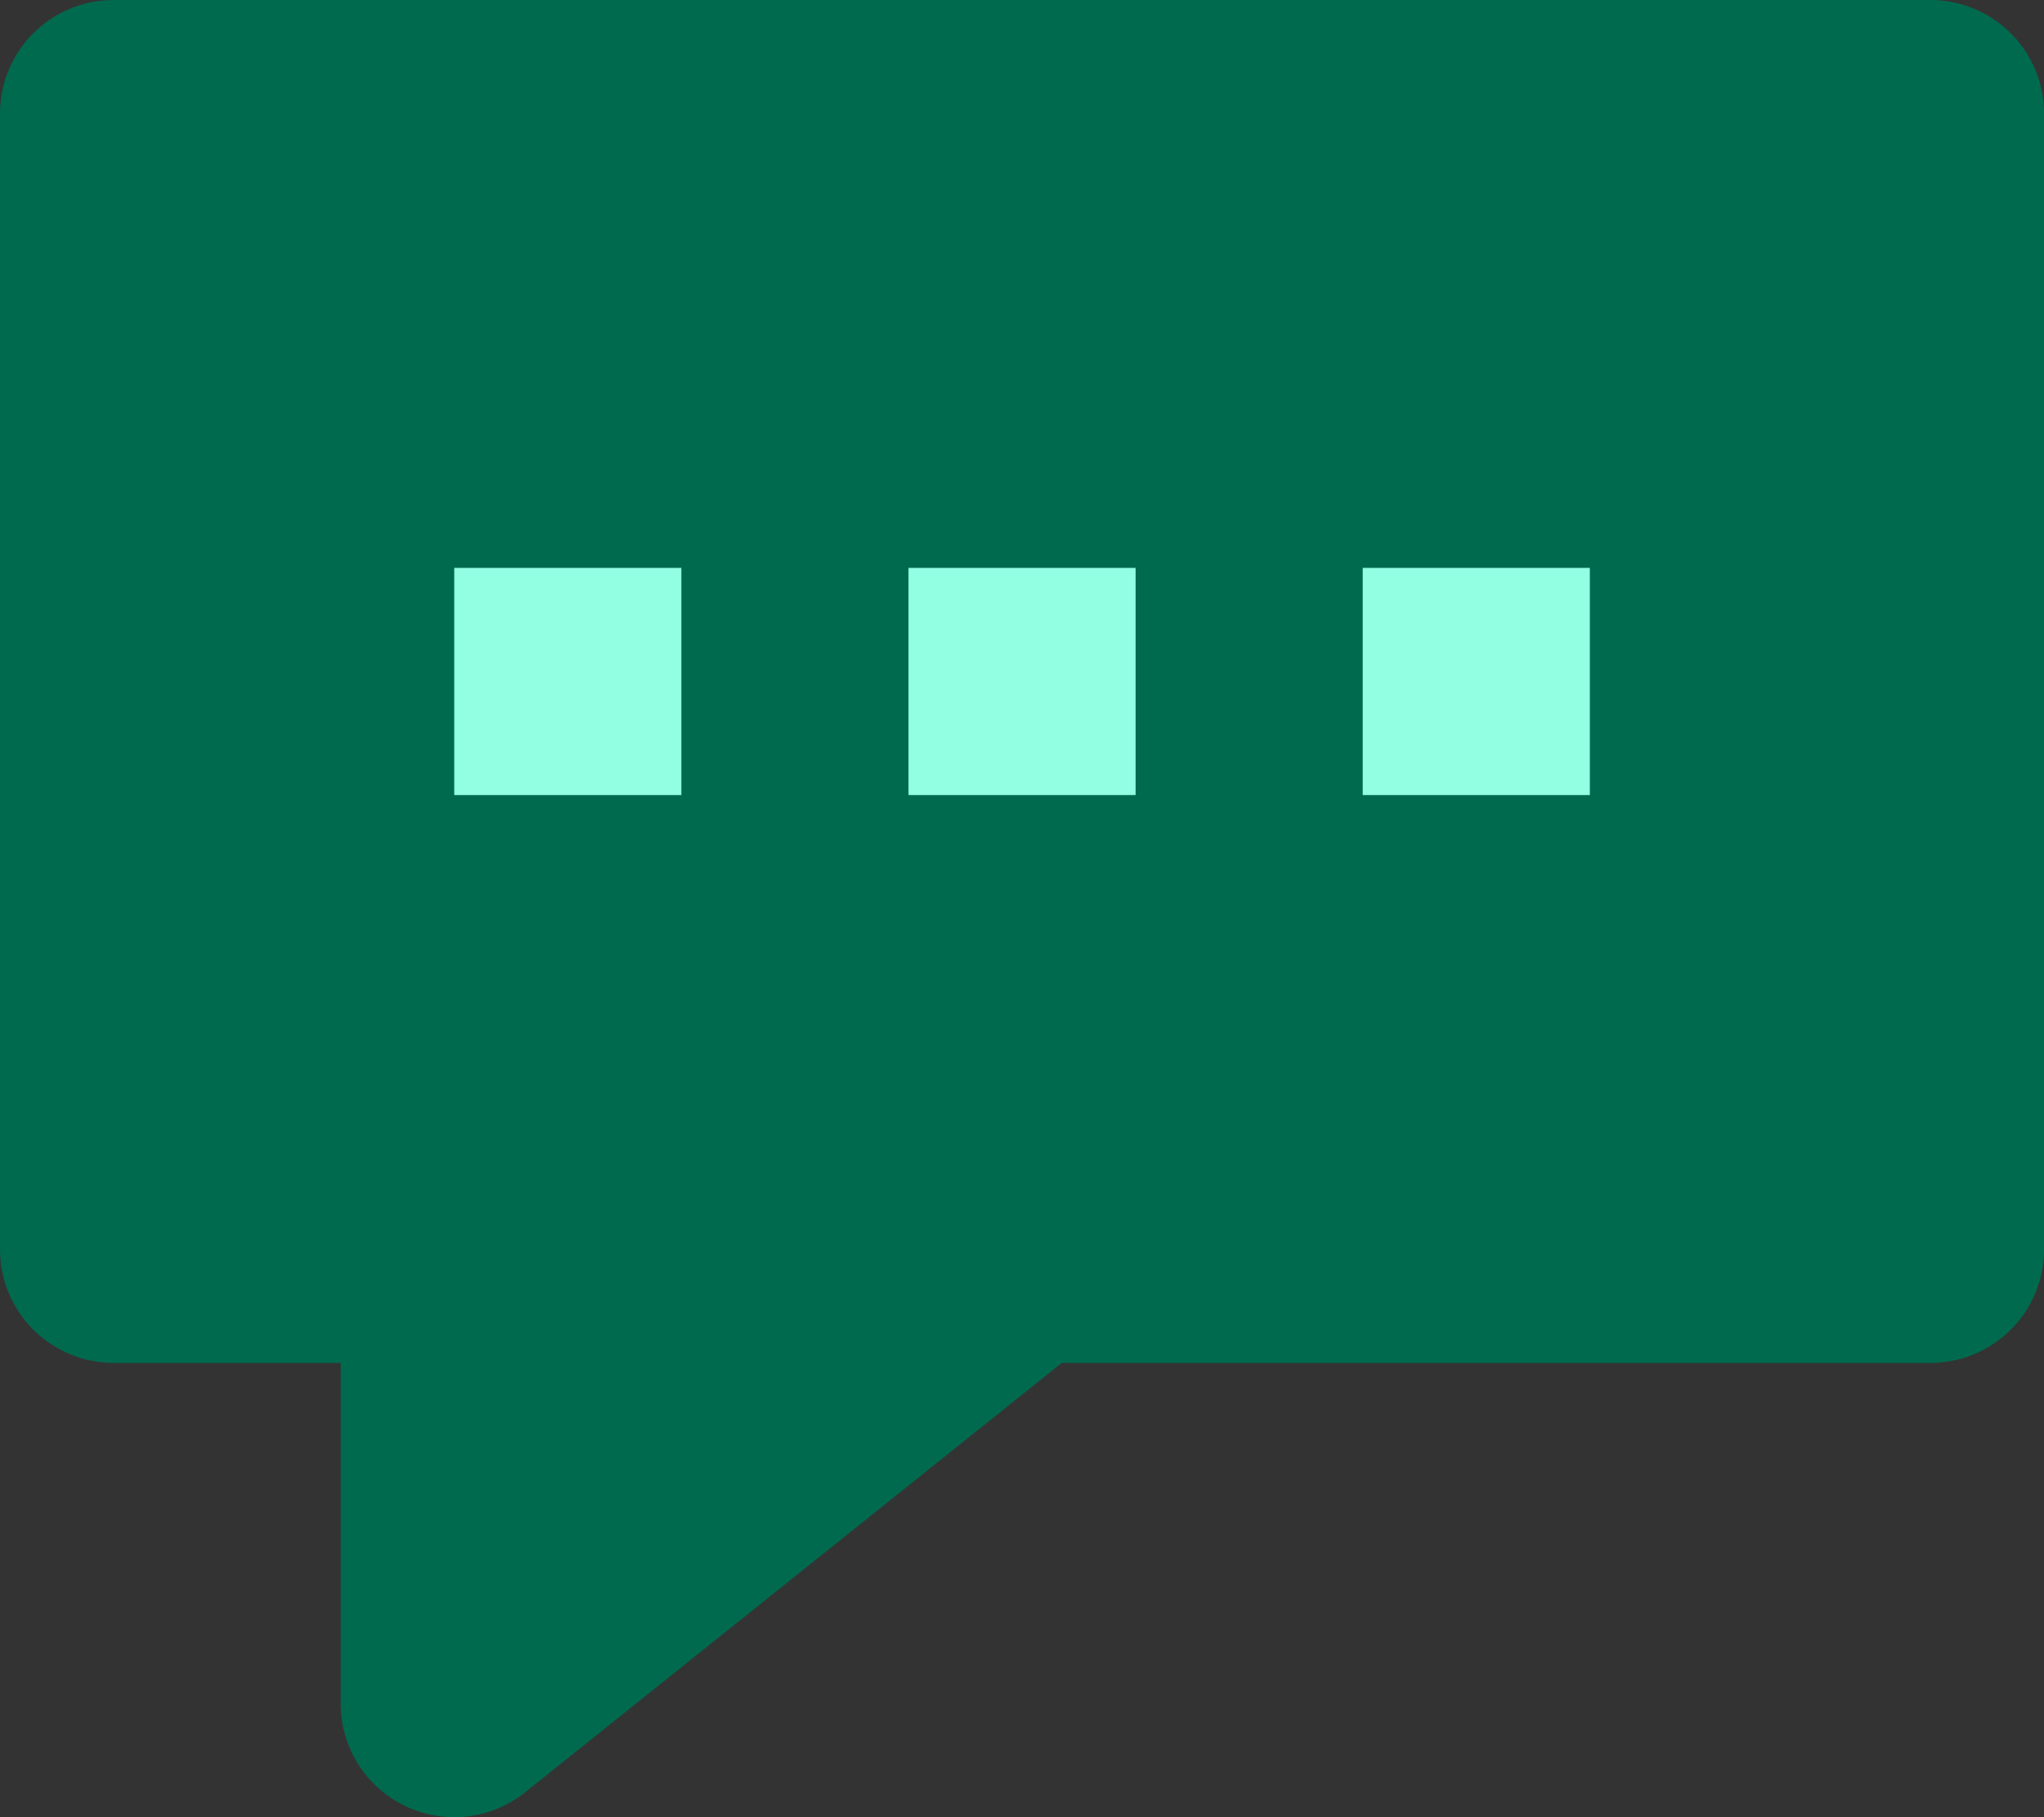 <svg width="90" height="80" viewBox="0 0 90 80" fill="none" xmlns="http://www.w3.org/2000/svg">
<rect x="0" y="0" width="90" height="80" fill="#333333" stroke="none"/>
<rect x="15.216" y="16.906" width="60.862" height="27.05" fill="#93FFE2"/>
<path d="M85.003 0H5C3.674 0 2.402 0.527 1.465 1.465C0.527 2.402 0 3.674 0 5V55.002C0 56.328 0.527 57.6 1.465 58.538C2.402 59.475 3.674 60.002 5 60.002H15.001V75.003C15.001 75.945 15.268 76.867 15.77 77.664C16.271 78.461 16.988 79.1 17.837 79.508C18.686 79.915 19.633 80.075 20.569 79.968C21.504 79.861 22.391 79.492 23.126 78.903L46.752 60.002H85.003C86.329 60.002 87.601 59.475 88.539 58.538C89.477 57.6 90.004 56.328 90.004 55.002V5C90.004 3.674 89.477 2.402 88.539 1.465C87.601 0.527 86.329 0 85.003 0ZM30.001 35.001H20.001V25.001H30.001V35.001ZM50.002 35.001H40.002V25.001H50.002V35.001ZM70.003 35.001H60.002V25.001H70.003V35.001Z" fill="#006A4E"/>
</svg>
